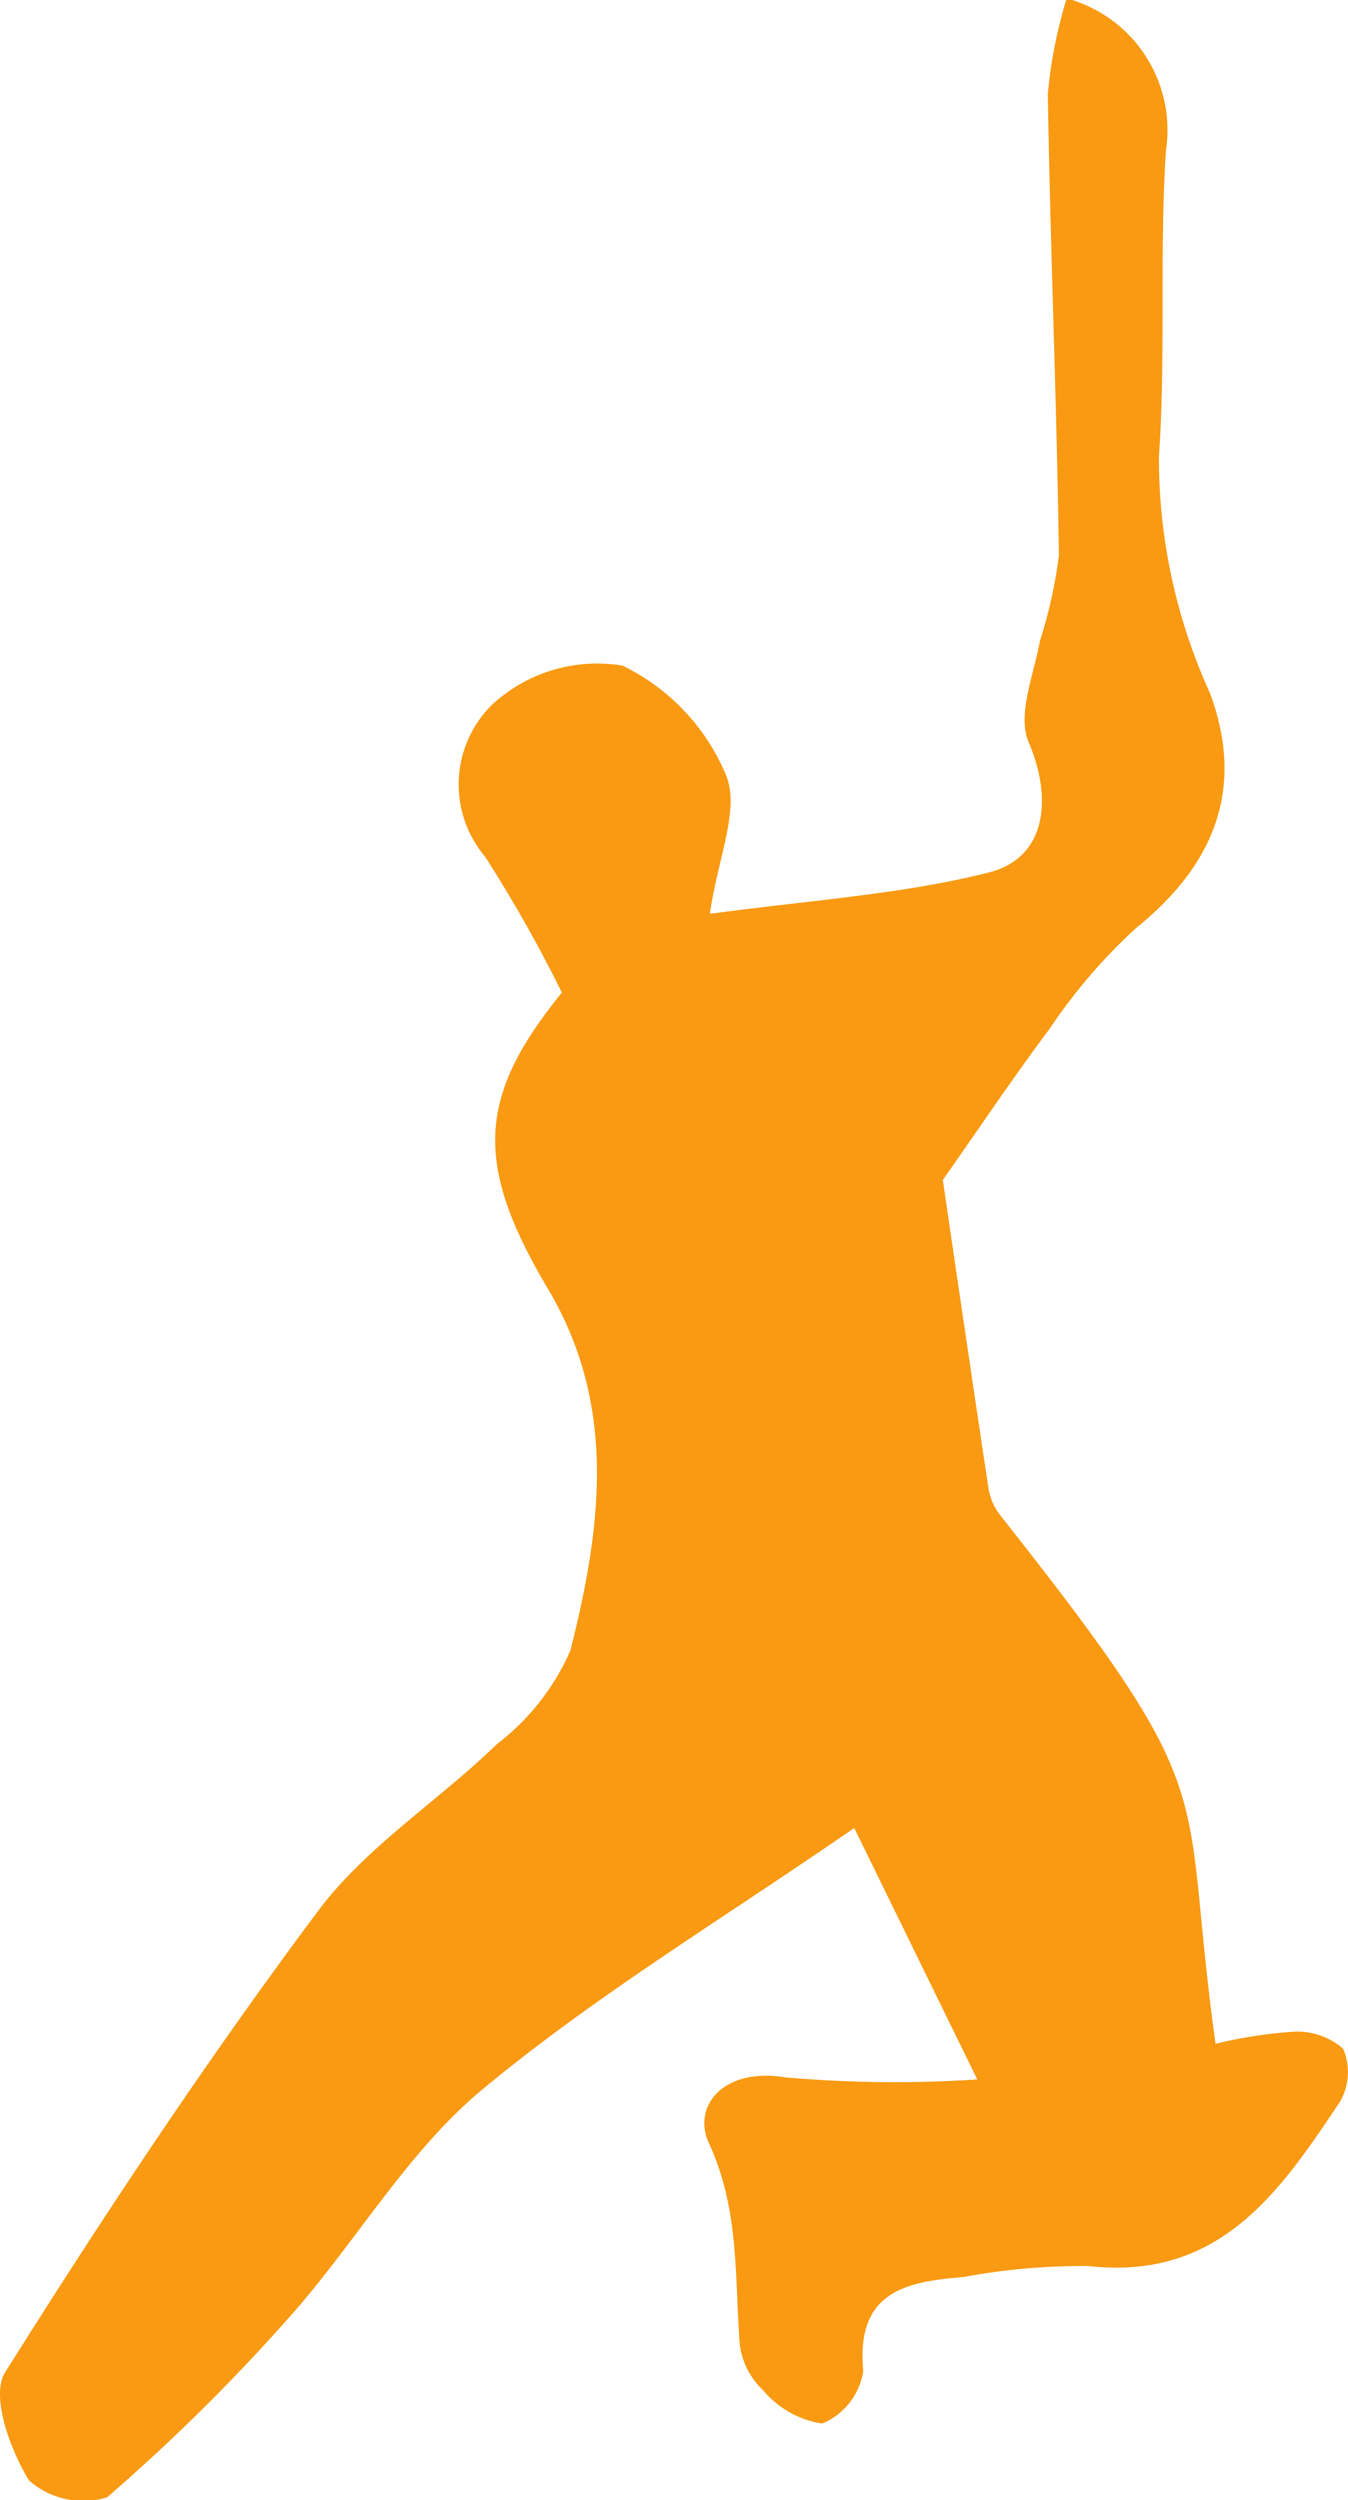<svg id="Layer_1" data-name="Layer 1" xmlns="http://www.w3.org/2000/svg" viewBox="0 0 32.87 60.96"><defs><style>.cls-1{fill:#f99a12;}</style></defs><title>1</title><path class="cls-1" d="M-68.82,410.39c2.54-.34,4.7-0.48,6.77-1,1.43-.34,1.6-1.79,1-3.19-0.28-.67.13-1.65,0.28-2.47a11.67,11.67,0,0,0,.46-2.07c-0.05-3.75-.21-7.51-0.27-11.26a11.6,11.6,0,0,1,.46-2.33,3.33,3.33,0,0,1,2.42,3.72c-0.16,2.48,0,5-.17,7.45A13.8,13.8,0,0,0-56.63,405c0.89,2.38.06,4.24-1.79,5.73a13.51,13.51,0,0,0-2.12,2.47c-0.87,1.16-1.68,2.37-2.6,3.68,0.33,2.25.72,4.91,1.12,7.56a1.45,1.45,0,0,0,.3.64c5.53,7,4.33,6.38,5.23,12.86a11.4,11.4,0,0,1,1.85-.29,1.7,1.7,0,0,1,1.26.41,1.44,1.44,0,0,1-.08,1.3c-1.46,2.19-2.93,4.36-6.13,4a16,16,0,0,0-3.06.27c-1.43.11-2.61,0.38-2.43,2.29a1.66,1.66,0,0,1-1,1.28,2.32,2.32,0,0,1-1.44-.81,1.84,1.84,0,0,1-.57-1.11c-0.13-1.66,0-3.29-.76-4.93-0.4-.89.36-1.84,1.87-1.59a30.58,30.58,0,0,0,4.68.05l-3-6.13c-3.23,2.23-6.35,4.11-9.11,6.41-1.81,1.52-3.05,3.7-4.65,5.5A46.78,46.78,0,0,1-83.52,449a2,2,0,0,1-1.9-.41c-0.46-.74-0.94-2.06-0.59-2.63,2.41-3.84,4.92-7.62,7.63-11.25,1.17-1.57,2.93-2.68,4.36-4.07a5.81,5.81,0,0,0,1.8-2.29c0.74-2.95,1.16-5.93-.54-8.8-1.84-3.09-1.71-4.72.33-7.24A34.08,34.08,0,0,0-74.3,409a2.73,2.73,0,0,1,.17-3.71,3.77,3.77,0,0,1,3.18-.95A5.18,5.18,0,0,1-68.43,407C-68.08,407.83-68.62,409-68.82,410.39Z" transform="translate(86.13 -388.11)"/></svg>